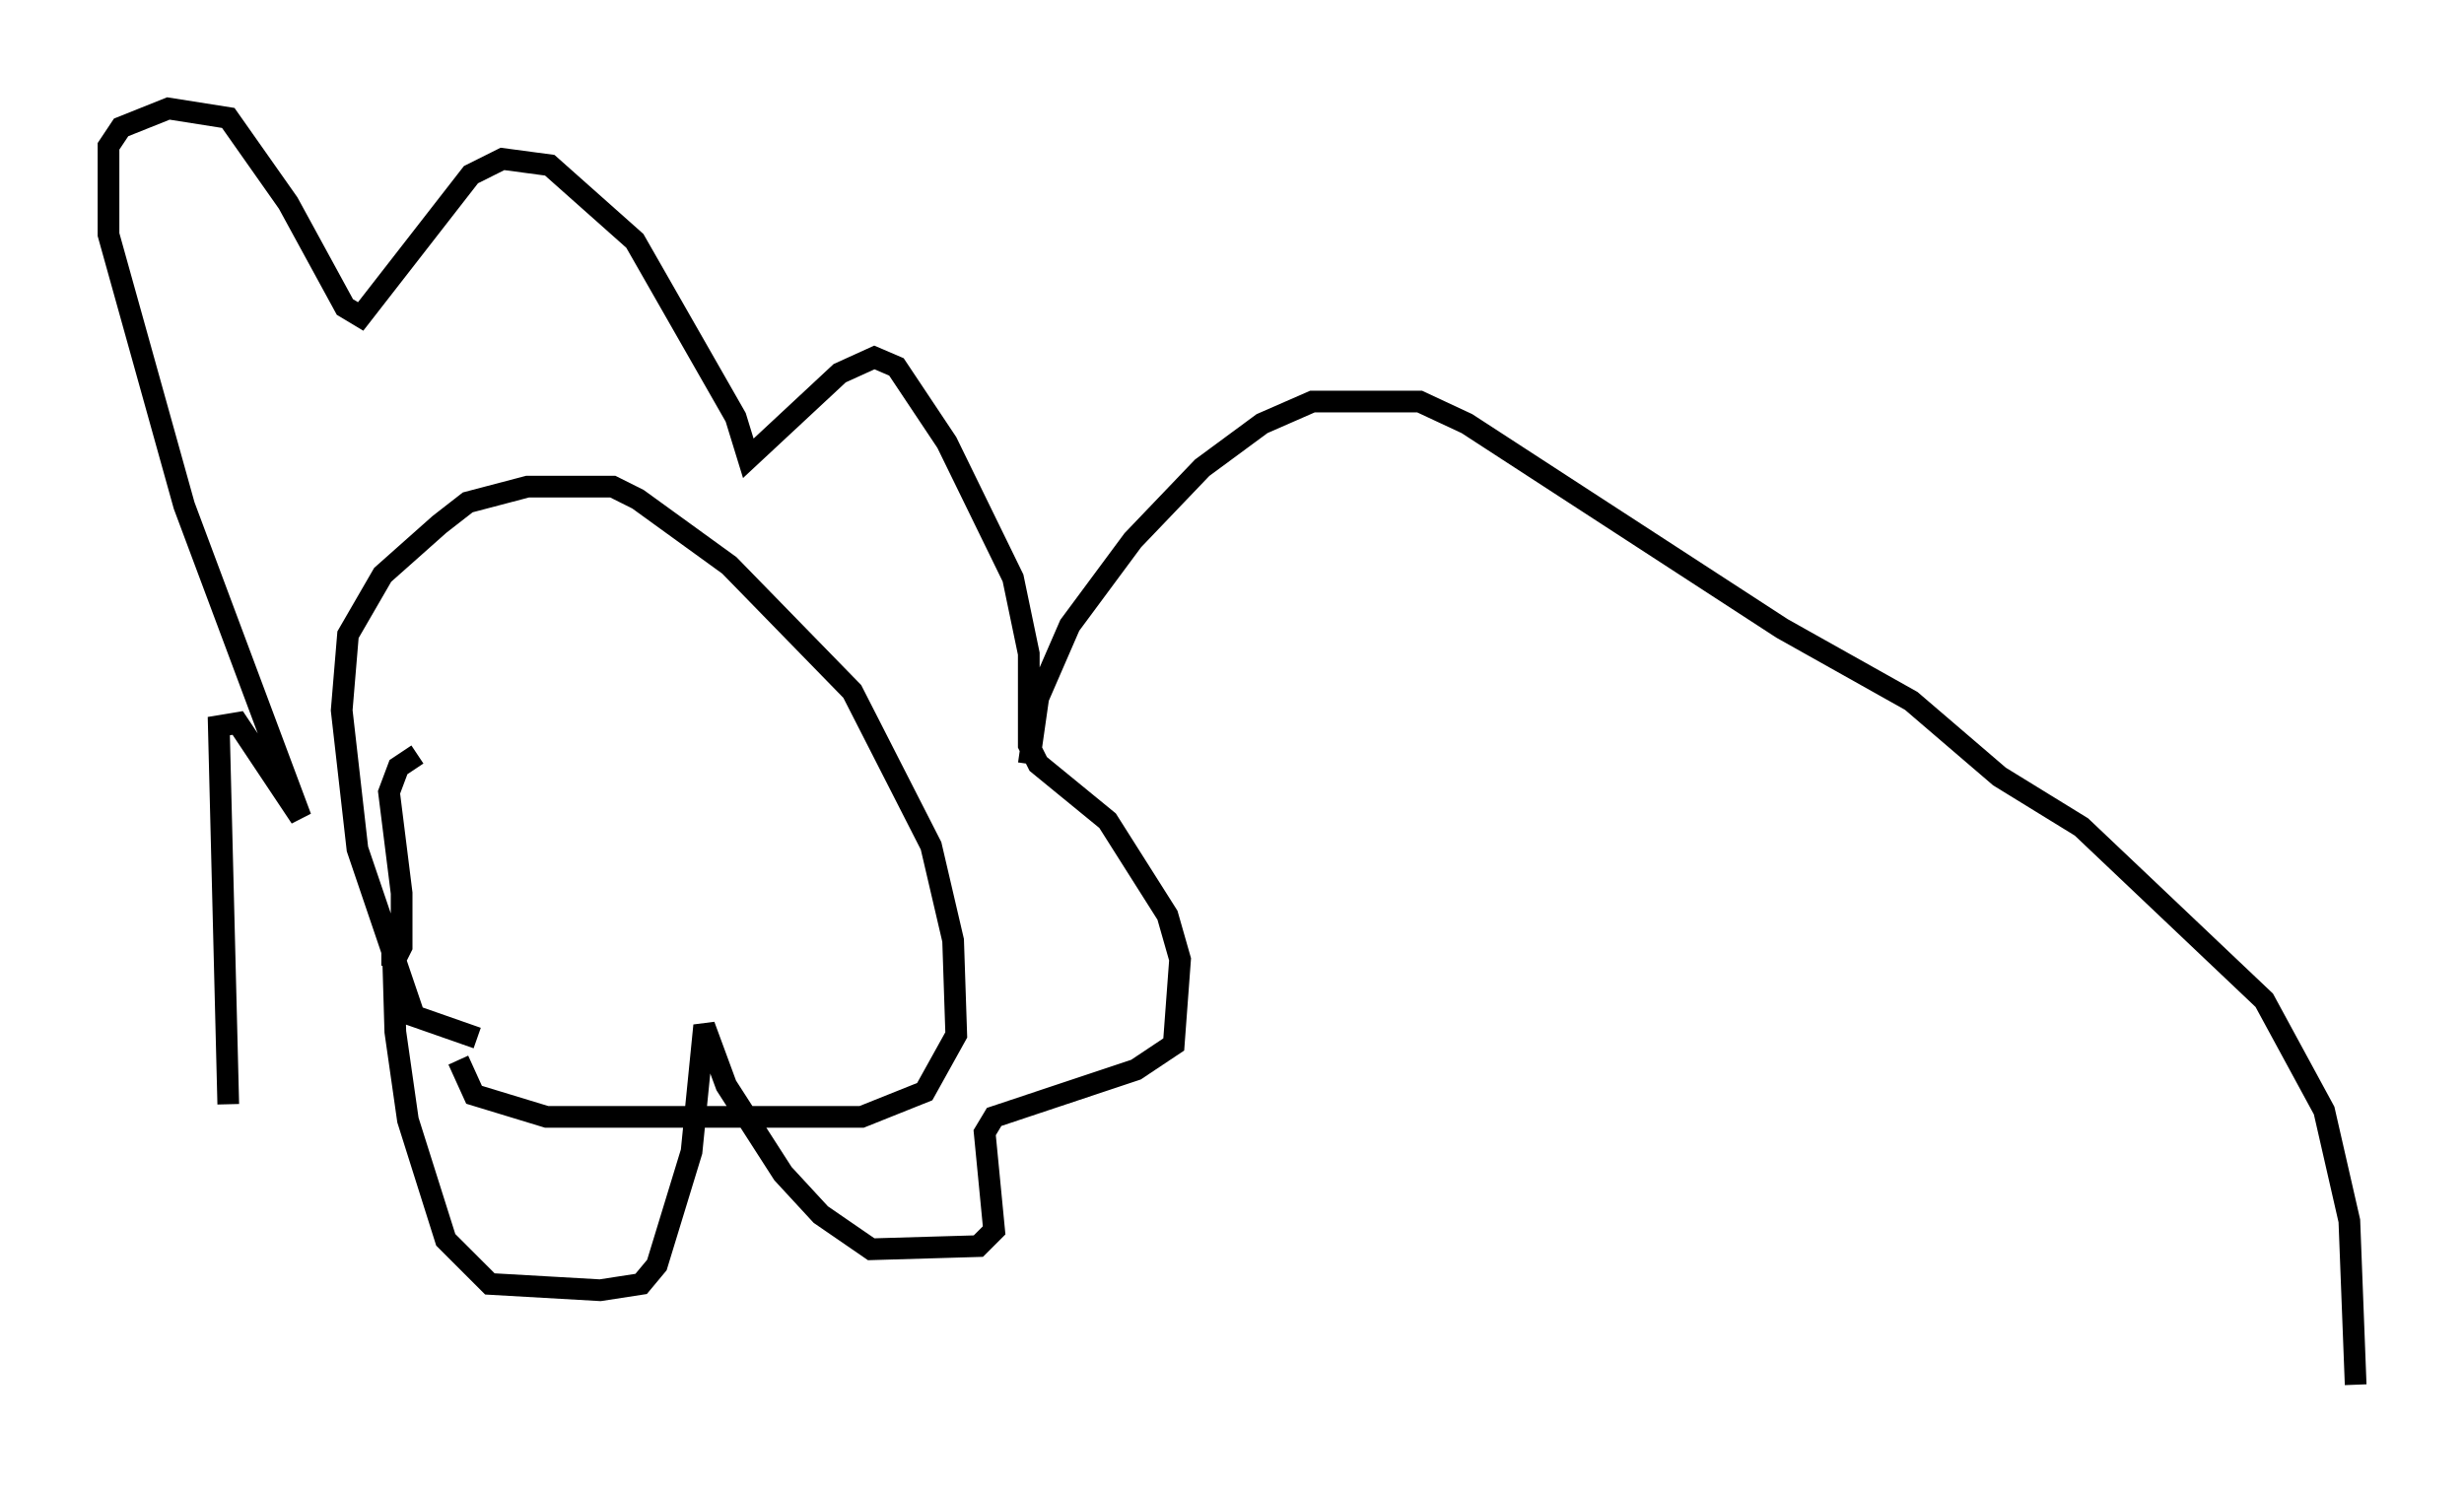 <?xml version="1.0" encoding="utf-8" ?>
<svg baseProfile="full" height="68.827" version="1.1" width="113.564" xmlns="http://www.w3.org/2000/svg" xmlns:ev="http://www.w3.org/2001/xml-events" xmlns:xlink="http://www.w3.org/1999/xlink"><defs /><rect fill="white" height="68.827" width="113.564" x="0" y="0" /><path d="M28.676, 47.849 m-6.682, 0.0 l-2.905, -1.017 -2.615, -7.698 l-0.726, -6.391 0.291, -3.486 l1.598, -2.76 2.615, -2.324 l1.307, -1.017 2.76, -0.726 l3.922, 0.0 1.162, 0.581 l4.212, 3.05 5.665, 5.81 l3.631, 7.117 1.017, 4.358 l0.145, 4.358 -1.453, 2.615 l-2.905, 1.162 -14.525, 0.0 l-3.341, -1.017 -0.726, -1.598 m-10.603, 2.034 l-0.436, -17.43 0.872, -0.145 l2.905, 4.358 -5.374, -14.38 l-3.486, -12.492 0.0, -4.067 l0.581, -0.872 2.179, -0.872 l2.76, 0.436 2.76, 3.922 l2.615, 4.793 0.726, 0.436 l5.084, -6.536 1.453, -0.726 l2.179, 0.291 3.922, 3.486 l4.648, 8.134 0.581, 1.888 l4.212, -3.922 1.598, -0.726 l1.017, 0.436 2.324, 3.486 l3.05, 6.246 0.726, 3.486 l0.0, 4.212 0.436, 0.872 l3.196, 2.615 2.76, 4.358 l0.581, 2.034 -0.291, 3.922 l-1.743, 1.162 -6.536, 2.179 l-0.436, 0.726 0.436, 4.503 l-0.726, 0.726 -4.939, 0.145 l-2.324, -1.598 -1.743, -1.888 l-2.615, -4.067 -1.017, -2.76 l-0.581, 5.81 -1.598, 5.229 l-0.726, 0.872 -1.888, 0.291 l-5.084, -0.291 -2.034, -2.034 l-1.743, -5.52 -0.581, -4.067 l-0.145, -4.939 0.0, 1.888 l0.436, -0.872 0.0, -2.469 l-0.581, -4.648 0.436, -1.162 l0.872, -0.581 m28.179, 0.436 l0.436, -3.05 1.453, -3.341 l2.905, -3.922 3.196, -3.341 l2.76, -2.034 2.324, -1.017 l4.939, 0.0 2.179, 1.017 l14.525, 9.441 5.955, 3.341 l4.067, 3.486 3.777, 2.324 l8.425, 7.989 2.76, 5.084 l1.162, 5.084 0.291, 7.553 " fill="none" stroke="black" stroke-width="1" /></svg>